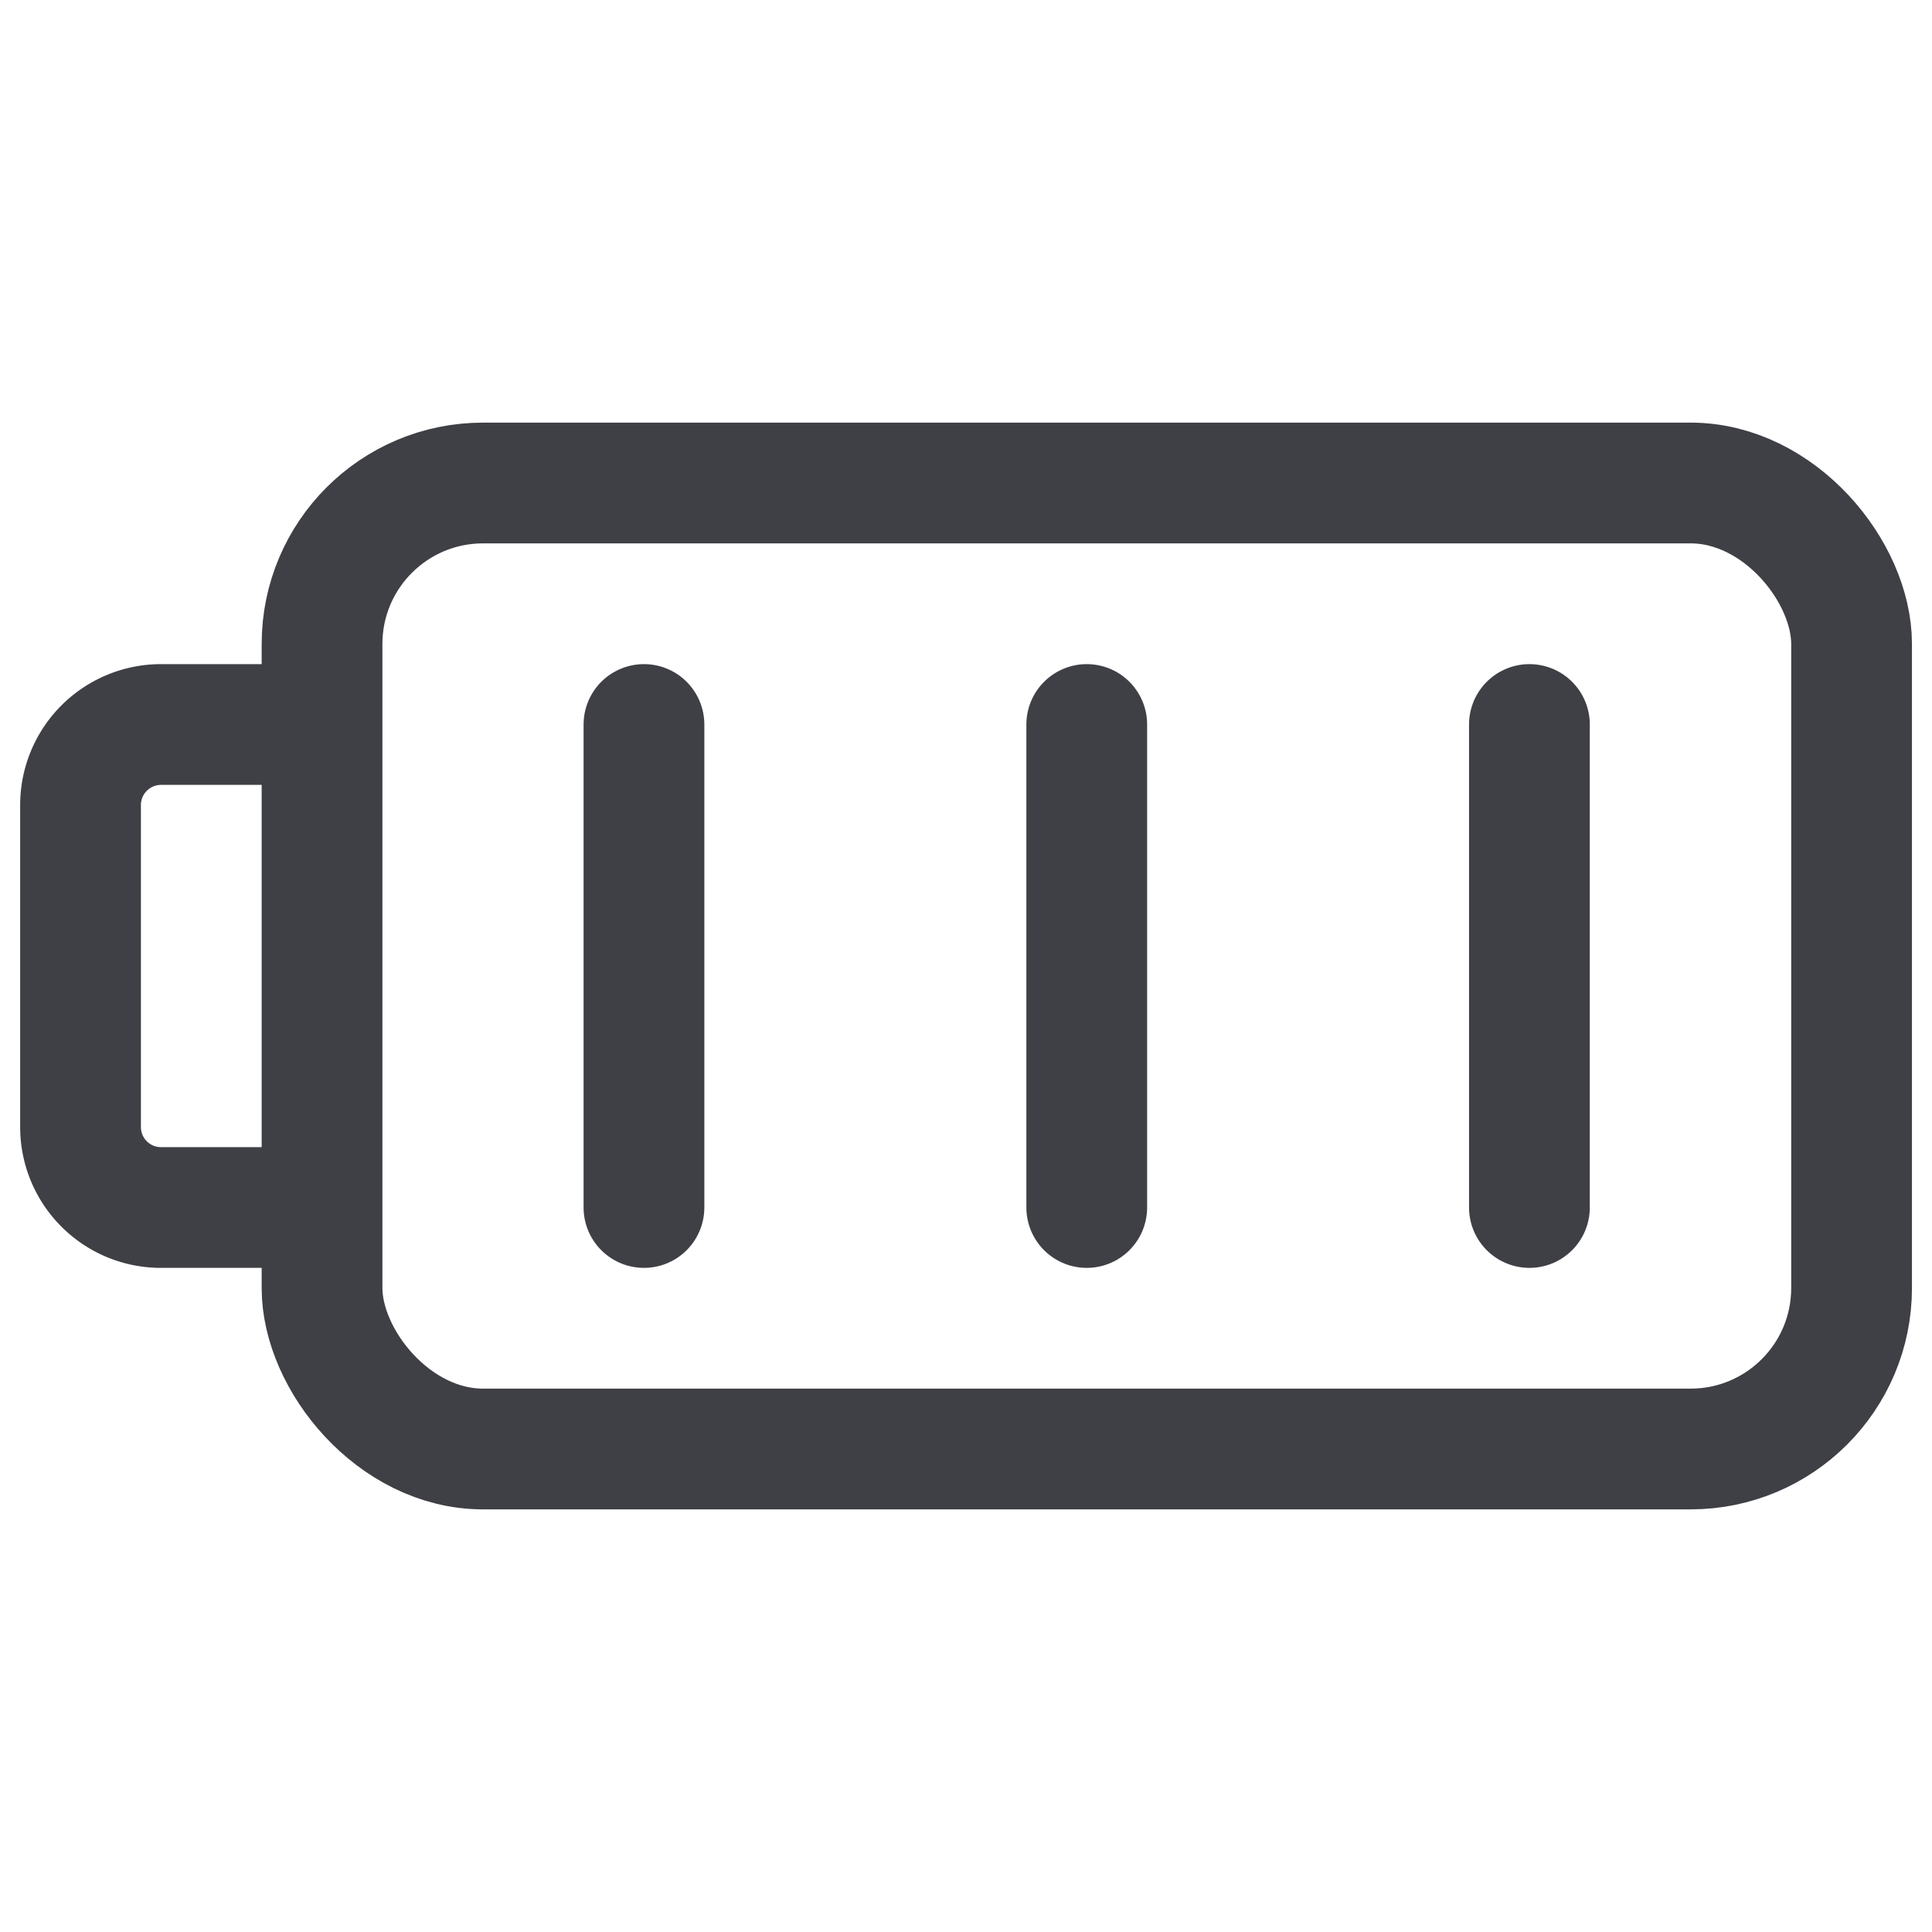 <svg xmlns="http://www.w3.org/2000/svg" width="16" height="16" fill="none" viewBox="0 0 16 16">
  <rect width="12.667" height="8" x="2.667" y="4" stroke="#3F3F46" rx="1.333" />
  <path stroke="#3F3F46"
    d="M2.667 6H1.333a.667.667 0 0 0-.666.667v2.666c0 .369.298.667.666.667h1.334" />
  <path stroke="#3F3F46" stroke-linecap="round" d="M5.333 6v4M9 6v4M12.666 6v4" />
</svg>
